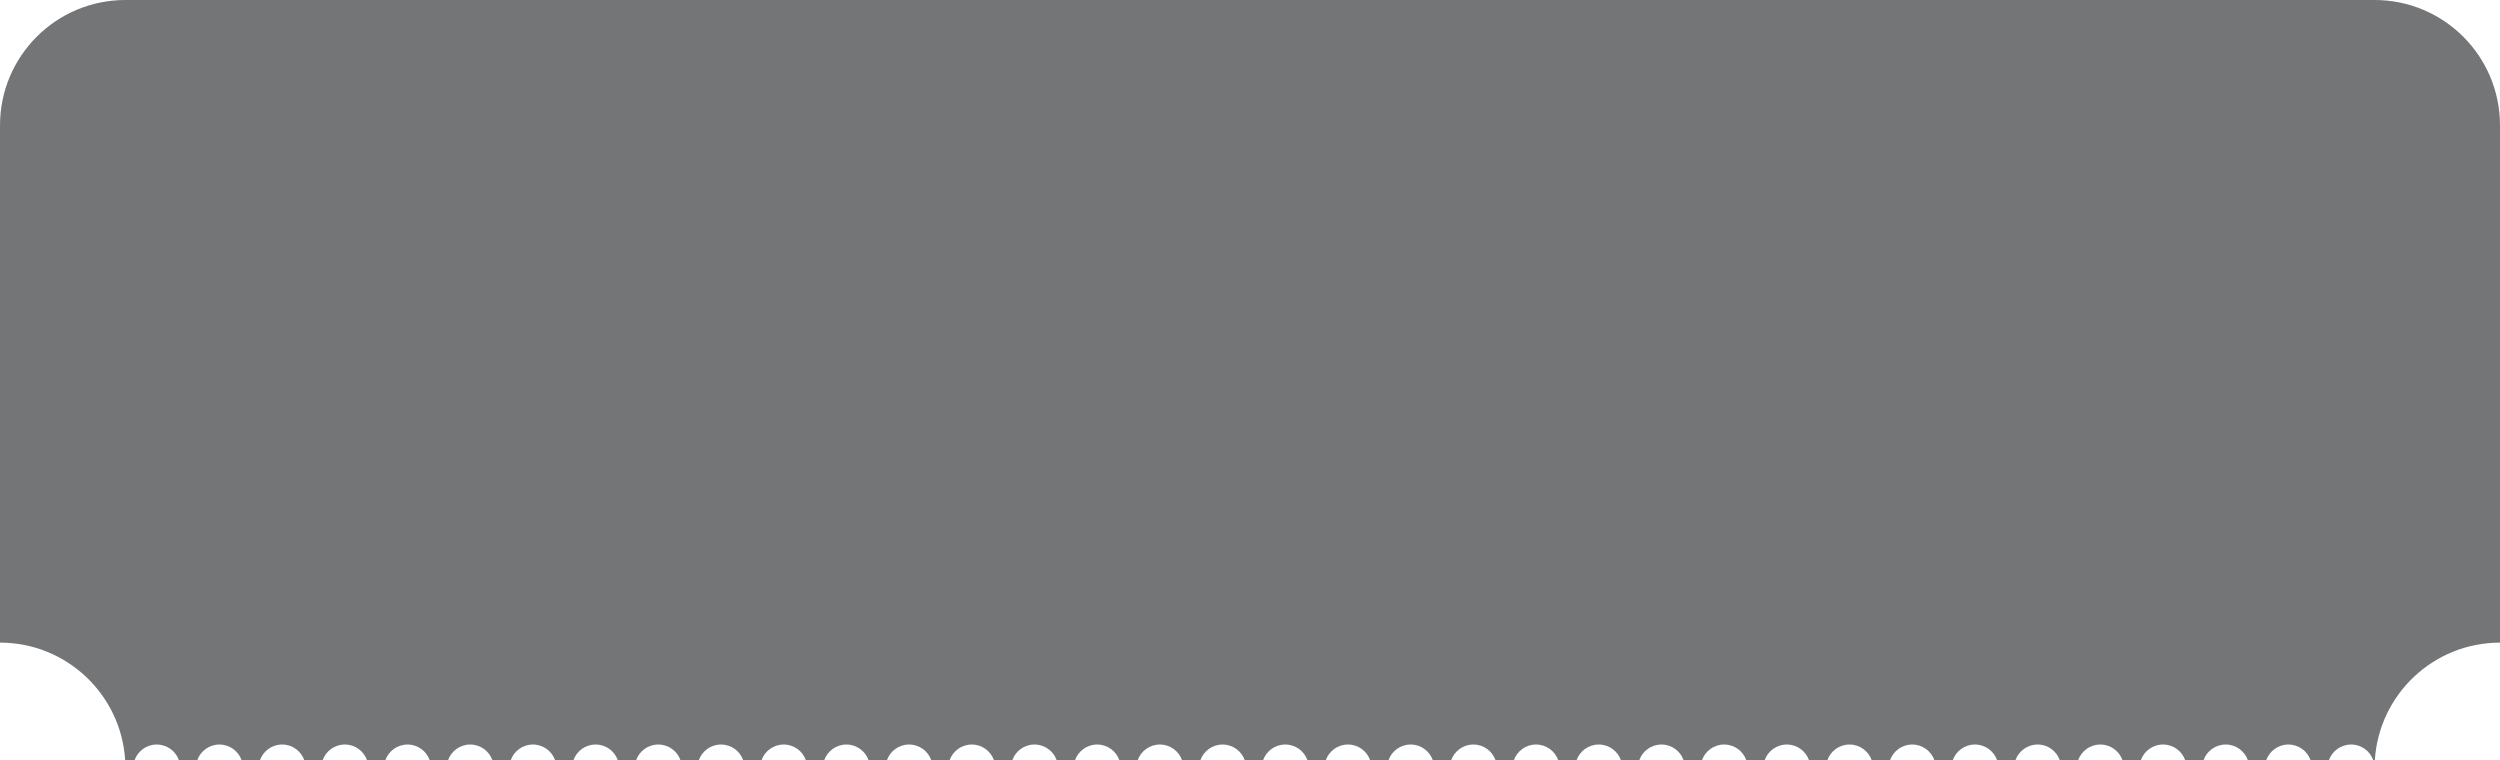 <svg width="319" height="97" viewBox="0 0 319 97" fill="none" xmlns="http://www.w3.org/2000/svg">
<path opacity="0.6" fill-rule="evenodd" clip-rule="evenodd" d="M16 0C7.163 0 0 7.163 0 16V82C8.501 82 15.453 88.629 15.969 97H17.171C17.582 95.835 18.694 95 20 95C21.306 95 22.418 95.835 22.829 97H25.171C25.582 95.835 26.694 95 28 95C29.306 95 30.418 95.835 30.829 97H33.171C33.583 95.835 34.694 95 36 95C37.306 95 38.417 95.835 38.829 97H41.171C41.583 95.835 42.694 95 44 95C45.306 95 46.417 95.835 46.829 97H49.171C49.583 95.835 50.694 95 52 95C53.306 95 54.417 95.835 54.829 97H57.171C57.583 95.835 58.694 95 60 95C61.306 95 62.417 95.835 62.829 97H65.171C65.582 95.835 66.694 95 68 95C69.306 95 70.418 95.835 70.829 97H73.171C73.582 95.835 74.694 95 76 95C77.306 95 78.418 95.835 78.829 97H81.171C81.582 95.835 82.694 95 84 95C85.306 95 86.418 95.835 86.829 97H89.171C89.582 95.835 90.694 95 92 95C93.306 95 94.418 95.835 94.829 97H97.171C97.582 95.835 98.694 95 100 95C101.306 95 102.417 95.835 102.829 97H105.171C105.583 95.835 106.694 95 108 95C109.306 95 110.417 95.835 110.829 97H113.171C113.583 95.835 114.694 95 116 95C117.306 95 118.417 95.835 118.829 97H121.171C121.583 95.835 122.694 95 124 95C125.306 95 126.417 95.835 126.829 97H129.171C129.583 95.835 130.694 95 132 95C133.306 95 134.417 95.835 134.829 97H137.171C137.583 95.835 138.694 95 140 95C141.306 95 142.417 95.835 142.829 97H145.171C145.583 95.835 146.694 95 148 95C149.306 95 150.417 95.835 150.829 97H153.171C153.583 95.835 154.694 95 156 95C157.306 95 158.417 95.835 158.829 97H161.171C161.583 95.835 162.694 95 164 95C165.306 95 166.417 95.835 166.829 97H169.171C169.583 95.835 170.694 95 172 95C173.306 95 174.417 95.835 174.829 97H177.171C177.583 95.835 178.694 95 180 95C181.306 95 182.417 95.835 182.829 97H185.171C185.583 95.835 186.694 95 188 95C189.306 95 190.417 95.835 190.829 97H193.171C193.583 95.835 194.694 95 196 95C197.306 95 198.417 95.835 198.829 97H201.171C201.583 95.835 202.694 95 204 95C205.306 95 206.417 95.835 206.829 97H209.171C209.583 95.835 210.694 95 212 95C213.306 95 214.417 95.835 214.829 97H217.171C217.583 95.835 218.694 95 220 95C221.306 95 222.417 95.835 222.829 97H225.171C225.583 95.835 226.694 95 228 95C229.306 95 230.417 95.835 230.829 97H233.171C233.583 95.835 234.694 95 236 95C237.306 95 238.417 95.835 238.829 97H241.171C241.583 95.835 242.694 95 244 95C245.306 95 246.417 95.835 246.829 97H249.171C249.583 95.835 250.694 95 252 95C253.306 95 254.417 95.835 254.829 97H257.171C257.583 95.835 258.694 95 260 95C261.306 95 262.417 95.835 262.829 97H265.171C265.583 95.835 266.694 95 268 95C269.306 95 270.417 95.835 270.829 97H273.171C273.583 95.835 274.694 95 276 95C277.306 95 278.417 95.835 278.829 97H281.171C281.583 95.835 282.694 95 284 95C285.306 95 286.417 95.835 286.829 97H289.171C289.583 95.835 290.694 95 292 95C293.306 95 294.417 95.835 294.829 97H297.171C297.583 95.835 298.694 95 300 95C301.306 95 302.417 95.835 302.829 97H303.031C303.547 88.629 310.499 82 319 82V16C319 7.163 311.837 0 303 0H16Z" fill="#16191D"/>
</svg>
